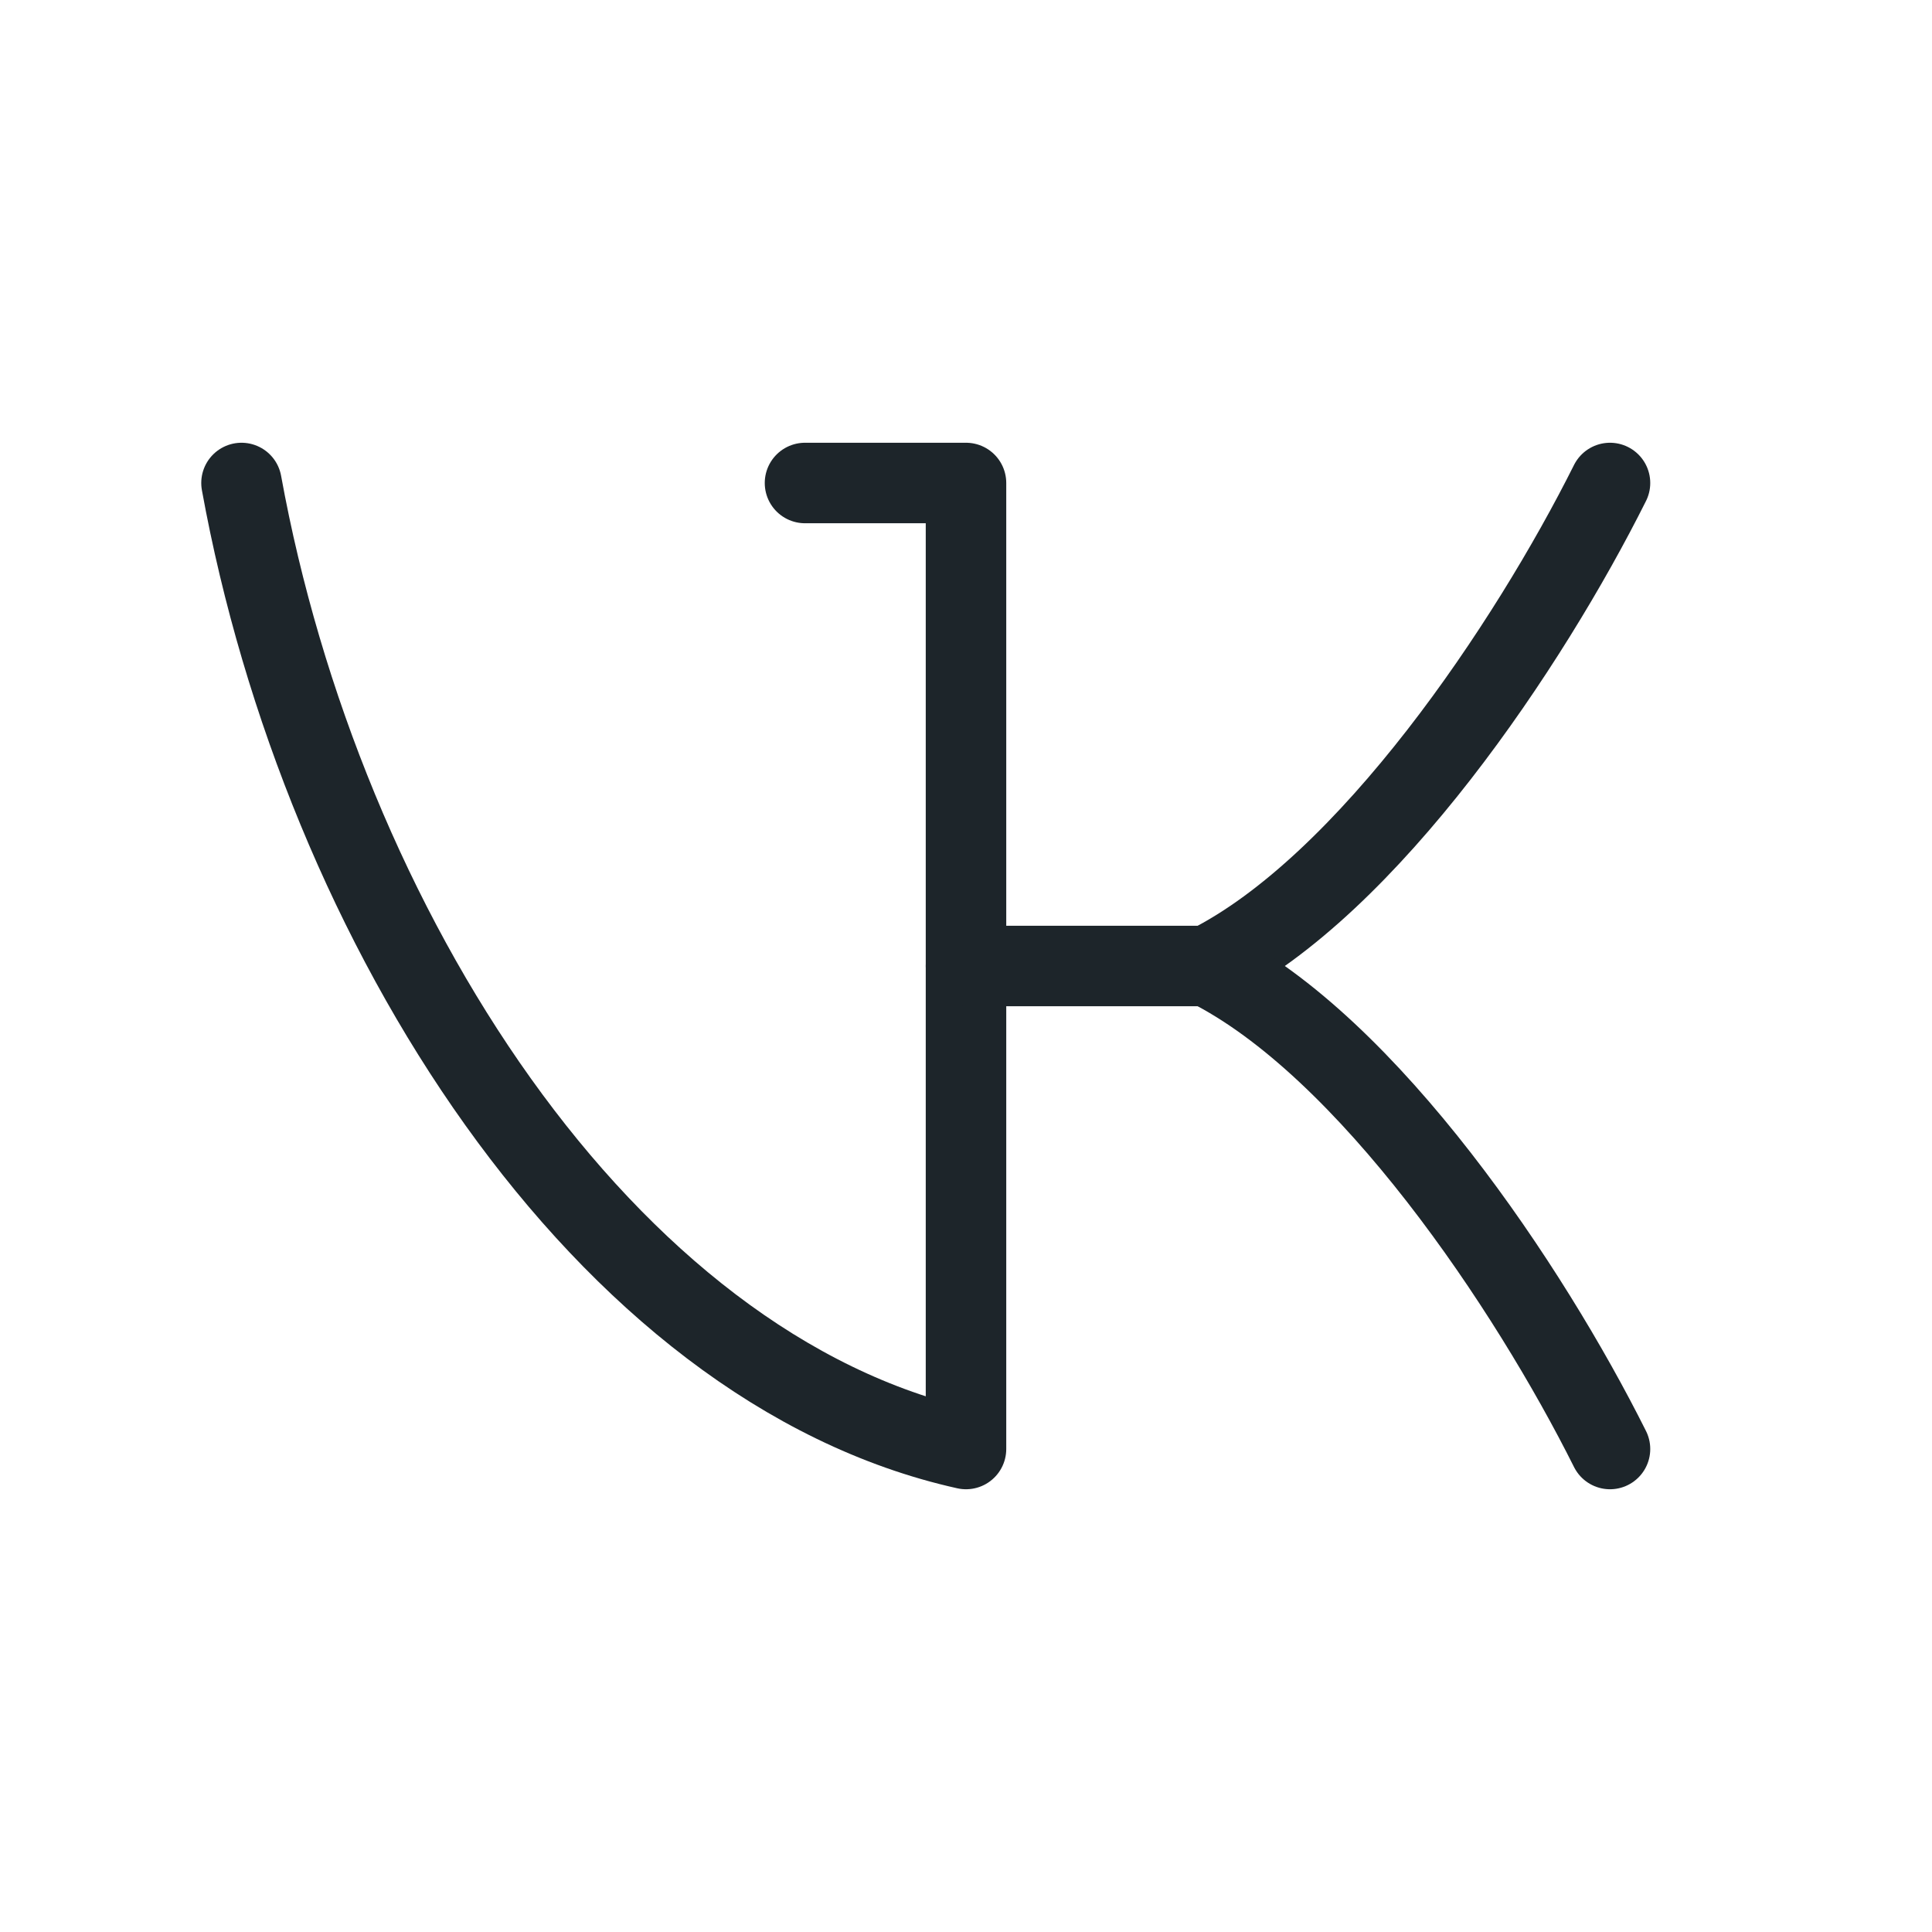 <svg width="24" height="24" viewBox="0 0 24 24" fill="none" xmlns="http://www.w3.org/2000/svg">
<path d="M10 6H12V18C7.5 17 4 11.5 3 6" stroke="#1D252A" stroke-linecap="round" stroke-linejoin="round"/>
<path d="M20 6C19 8 17 11 15 12H12" stroke="#1D252A" stroke-linecap="round" stroke-linejoin="round"/>
<path d="M20 18C19 16 17 13 15 12" stroke="#1D252A" stroke-linecap="round" stroke-linejoin="round"/>
</svg>
